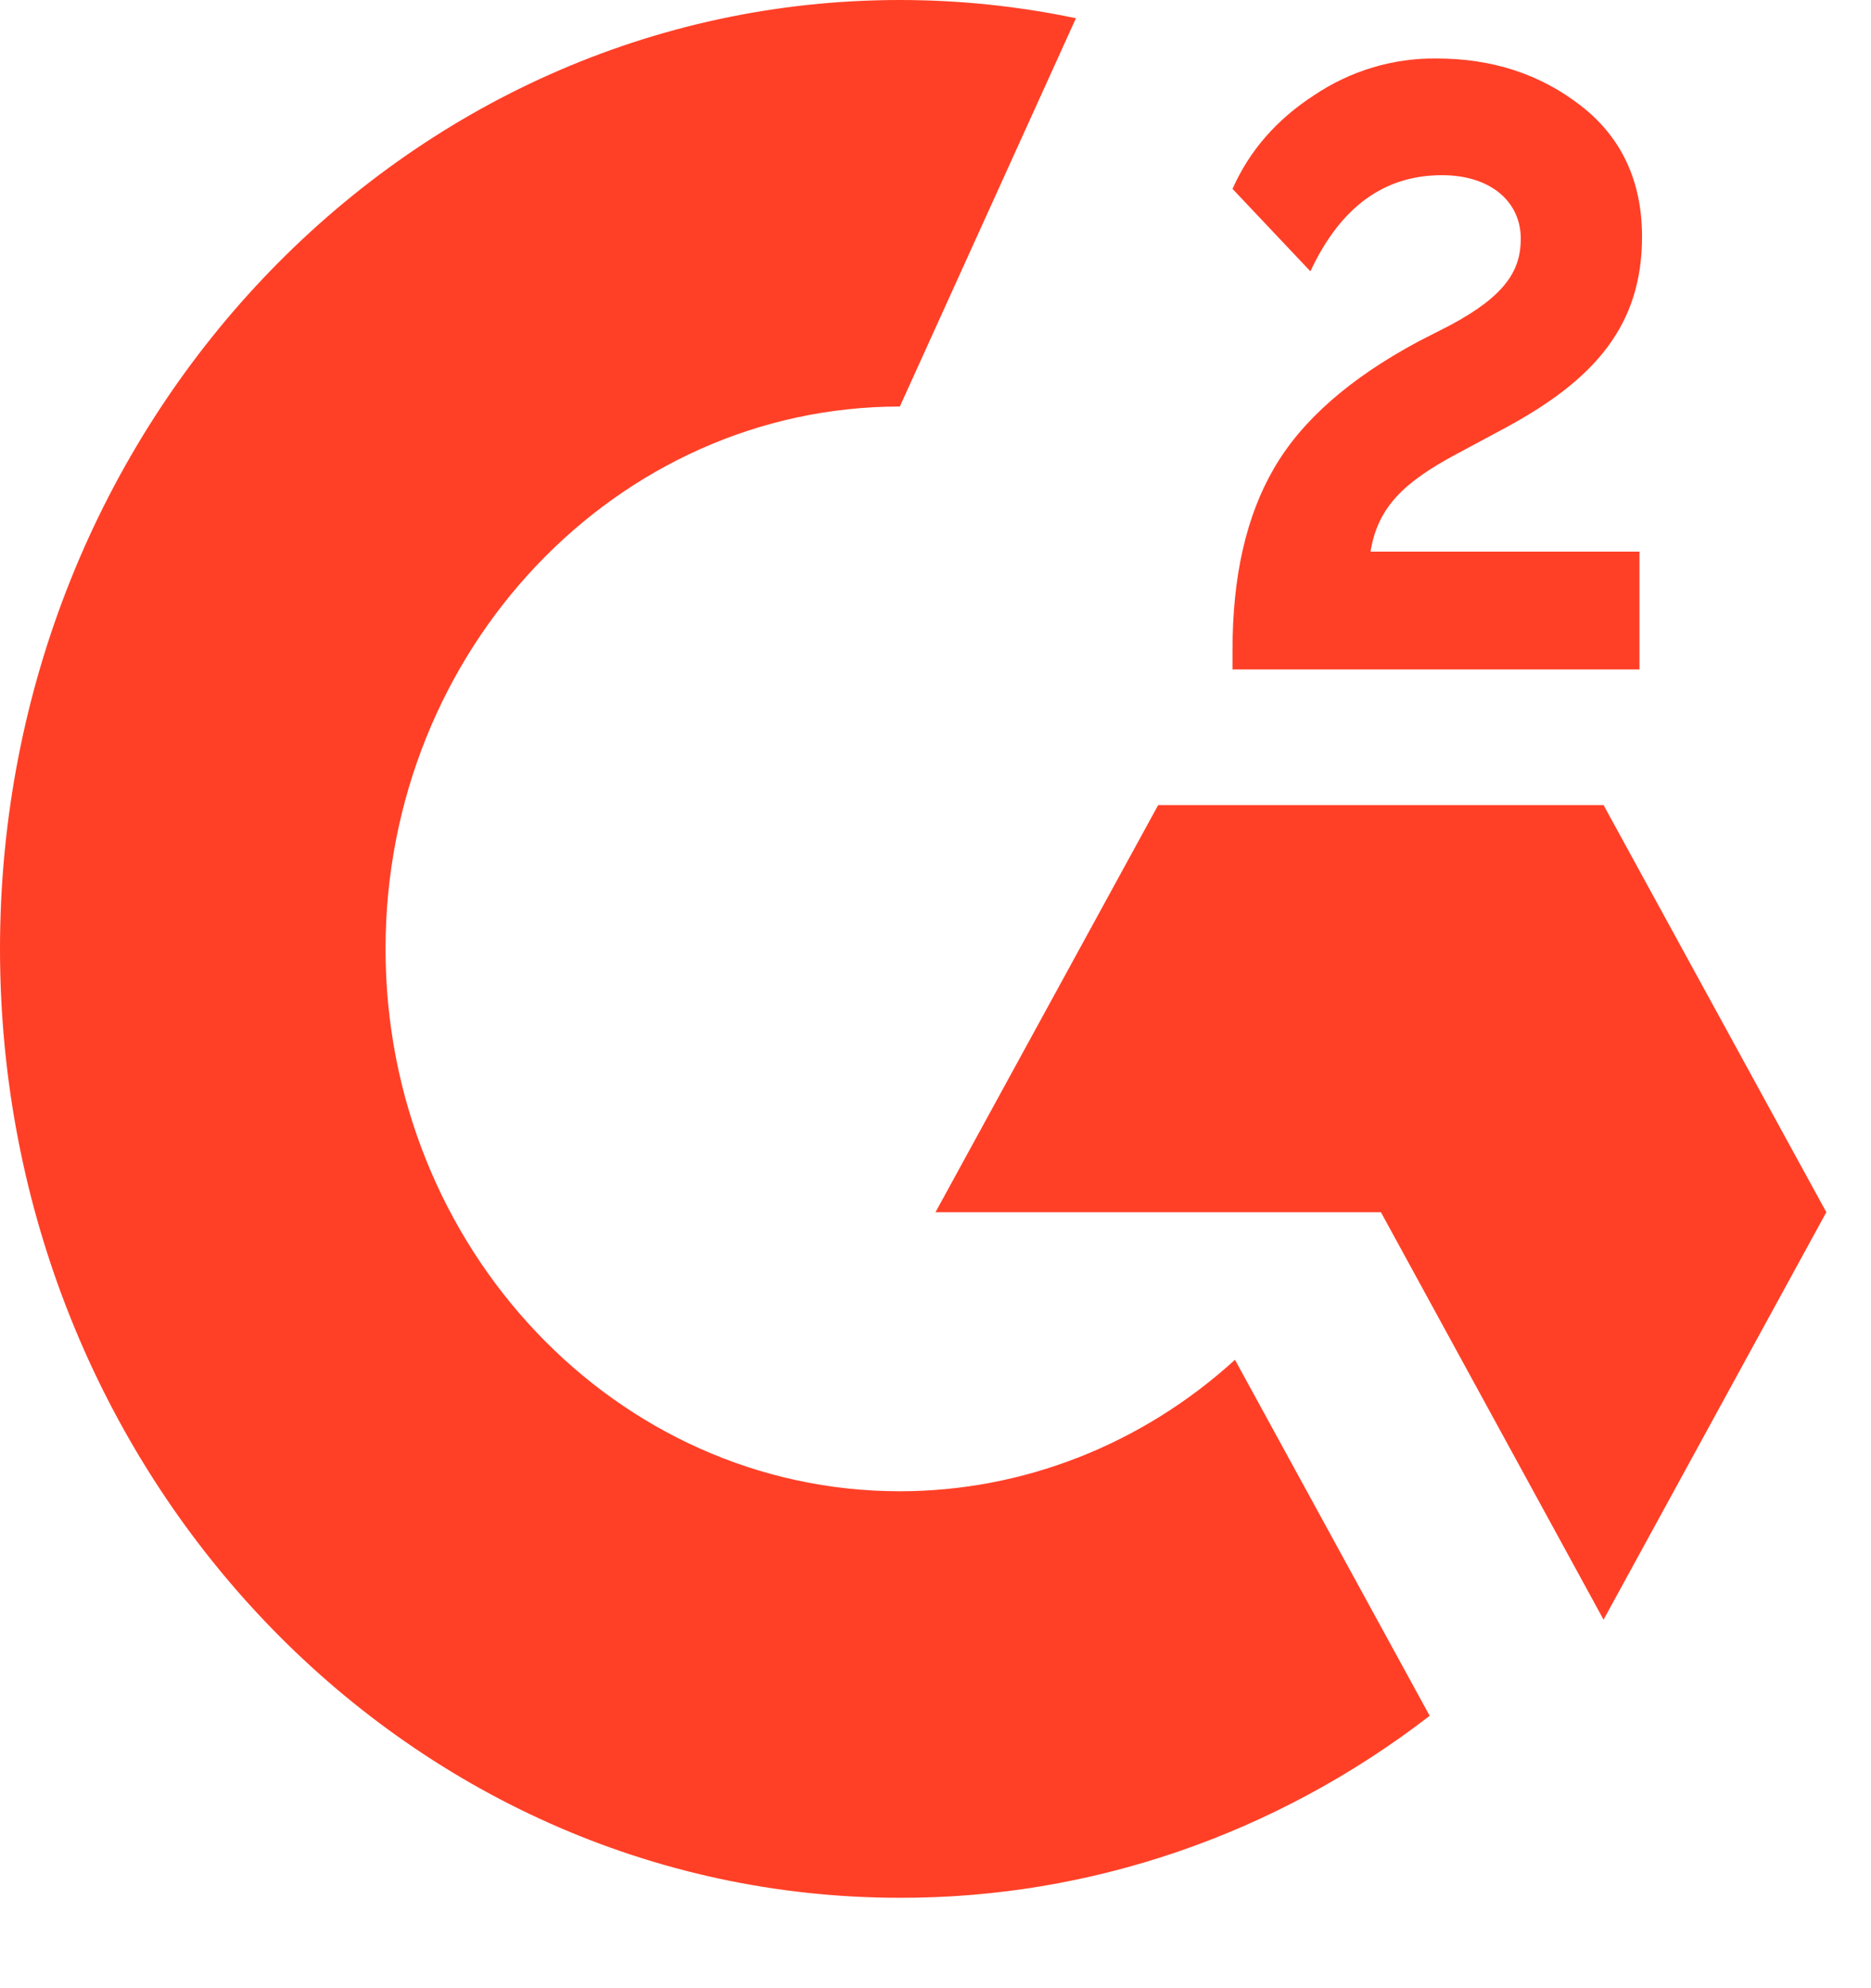 <svg width="16" height="17" viewBox="0 0 16 17" fill="none" xmlns="http://www.w3.org/2000/svg">
<path d="M14.02 4.717H11.72C11.782 4.336 12.005 4.123 12.458 3.881L12.881 3.654C13.638 3.244 14.042 2.781 14.042 2.024C14.042 1.55 13.867 1.174 13.519 0.904C13.172 0.634 12.762 0.5 12.283 0.5C11.912 0.496 11.548 0.605 11.235 0.816C10.92 1.021 10.686 1.285 10.54 1.615L11.206 2.32C11.464 1.768 11.838 1.498 12.331 1.498C12.749 1.498 13.005 1.726 13.005 2.041C13.005 2.306 12.881 2.525 12.401 2.781L12.129 2.92C11.54 3.236 11.13 3.597 10.893 4.007C10.656 4.416 10.54 4.931 10.54 5.554V5.724H14.02V4.717ZM13.713 6.884H9.904L8 10.365H11.809L13.713 13.849L15.618 10.365L13.713 6.884Z" fill="#FF4027"/>
<path d="M7.695 12.751C5.271 12.751 3.297 10.67 3.297 8.114C3.297 5.558 5.271 3.476 7.695 3.476L9.201 0.156C8.705 0.052 8.201 0 7.695 0C3.445 0 0 3.632 0 8.114C0 12.595 3.445 16.227 7.695 16.227C9.324 16.231 10.912 15.685 12.226 14.671L10.561 11.627C9.765 12.352 8.748 12.751 7.695 12.751Z" fill="#FF4027"/>
</svg>
